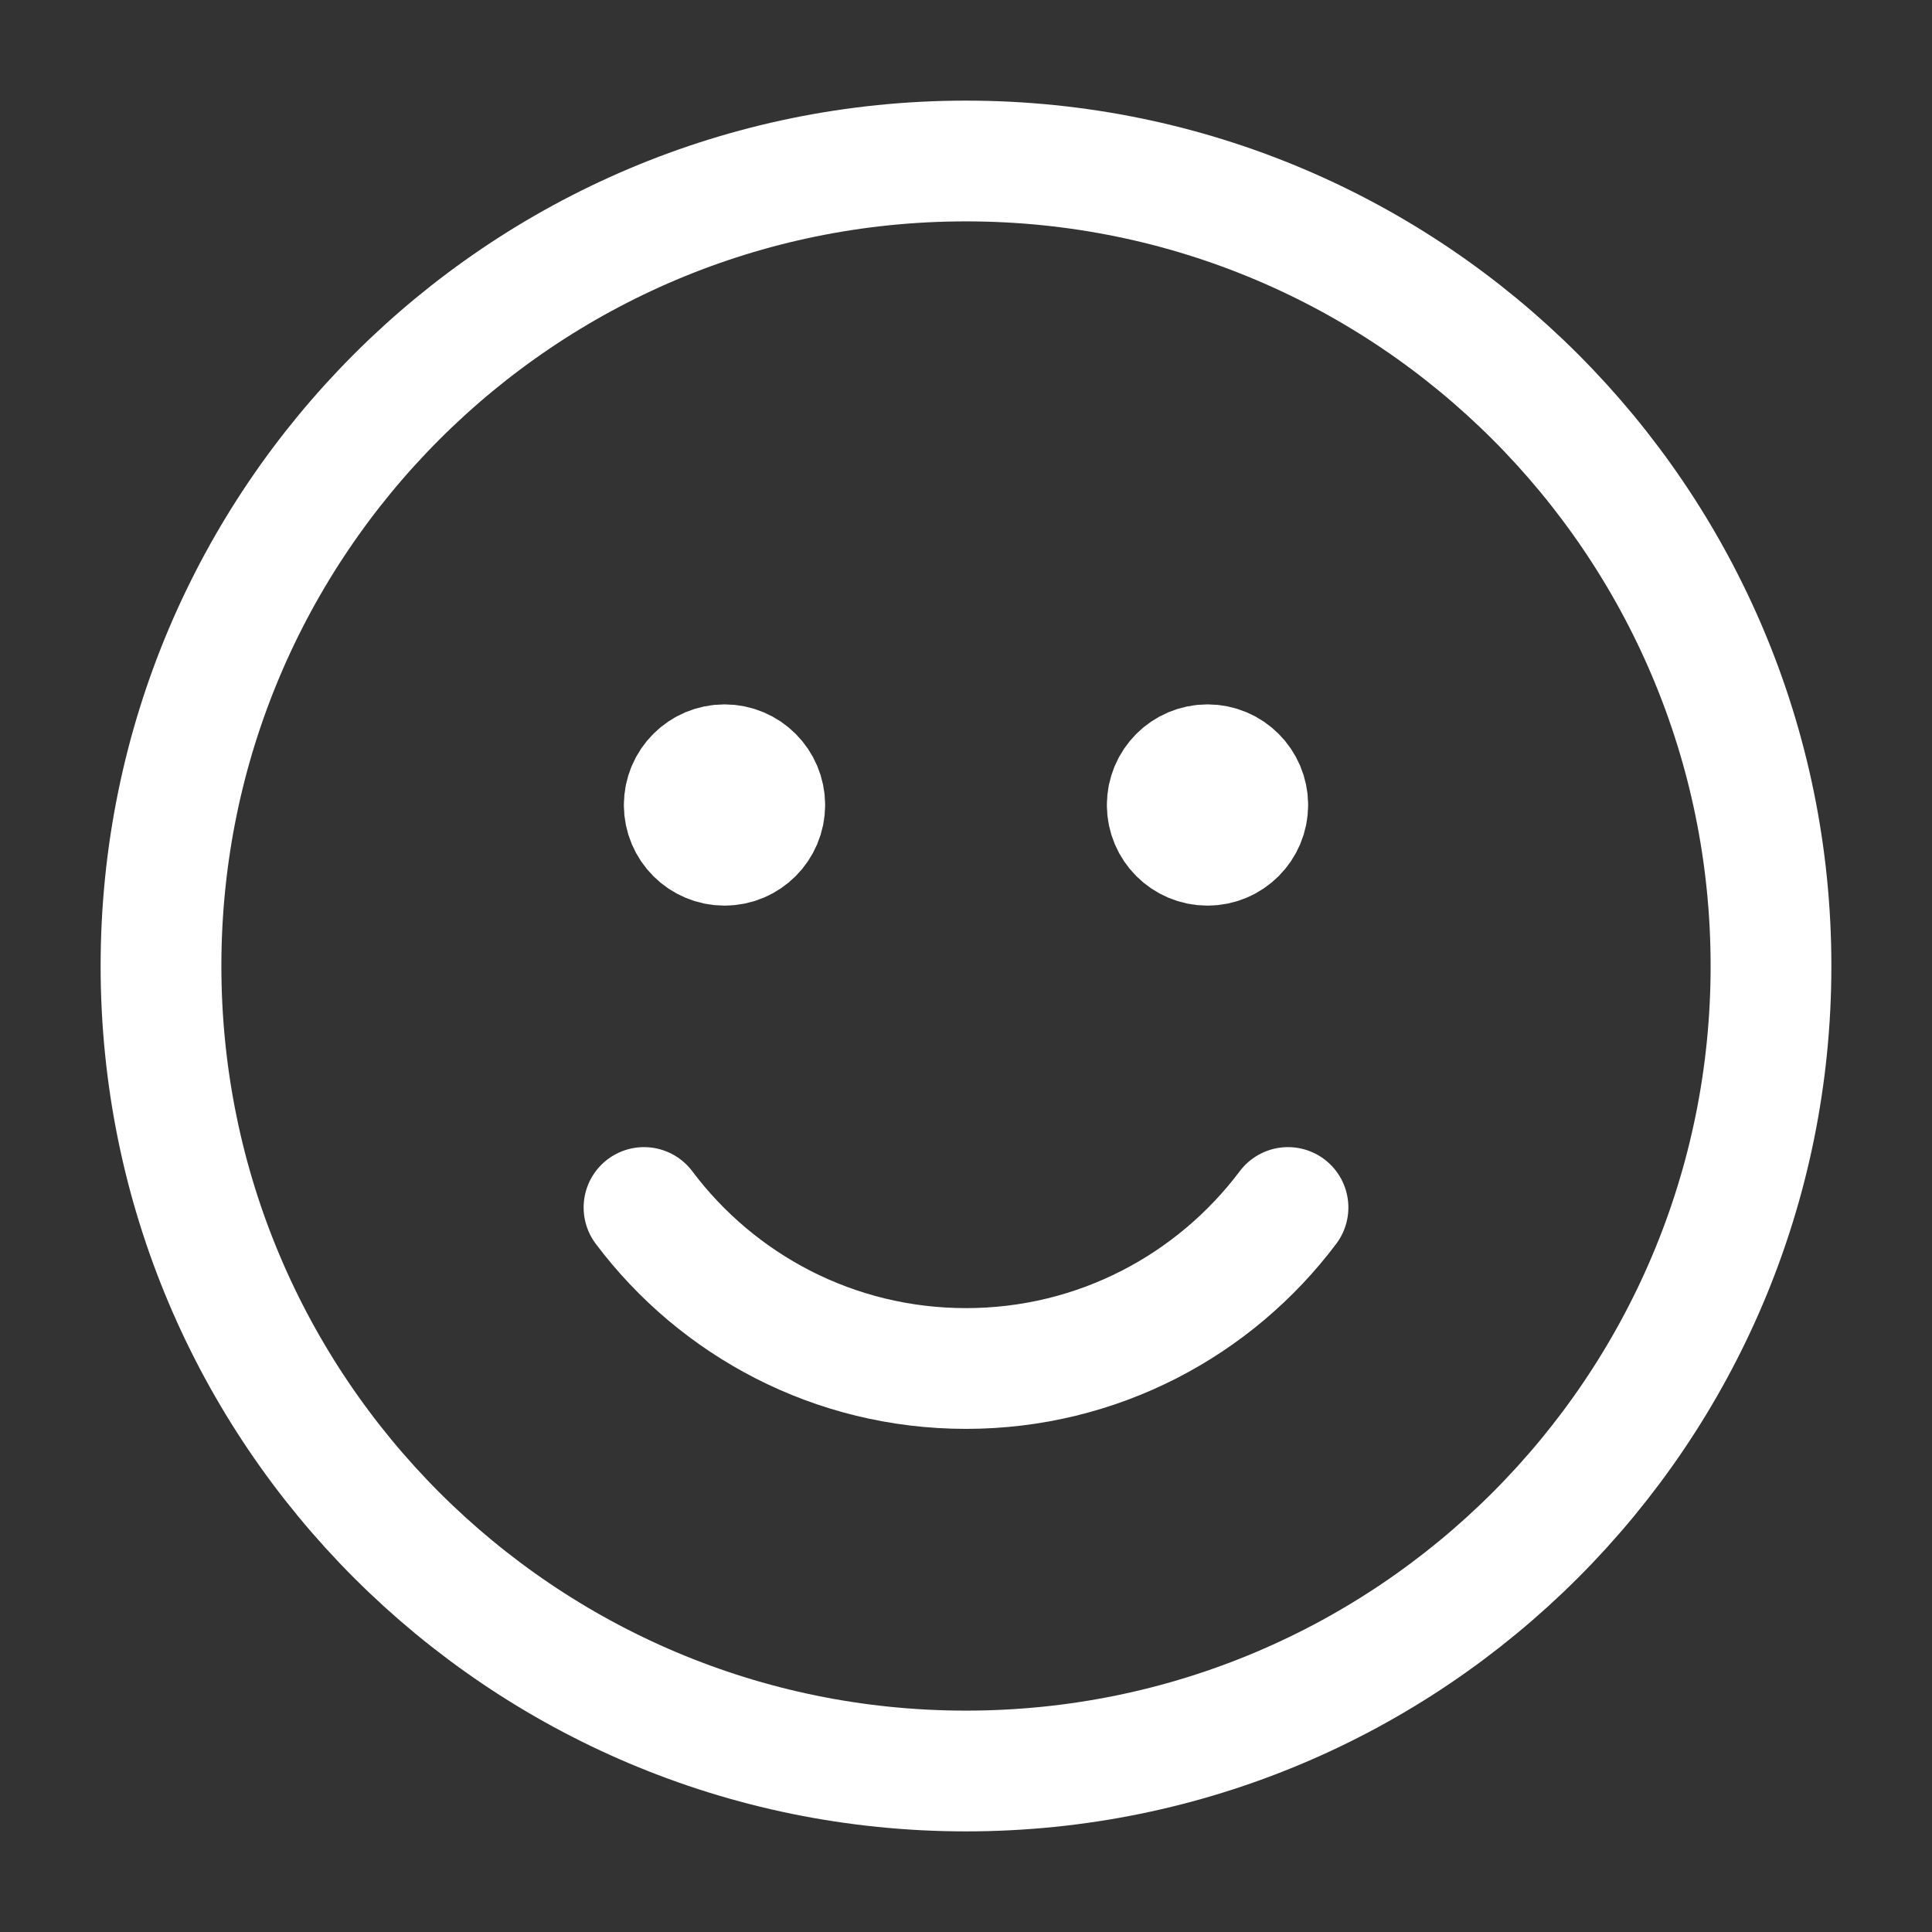 <svg width="24" height="24" viewBox="0 0 24 24" fill="none" xmlns="http://www.w3.org/2000/svg">
<rect x="0" y="0" width="24" height="24" fill="#333333" stroke="none"/>
<path d="M9.5 10C9.5 10.276 9.276 10.5 9 10.5C8.724 10.5 8.5 10.276 8.5 10M9.5 10C9.5 9.724 9.276 9.5 9 9.5C8.724 9.5 8.5 9.724 8.5 10M9.5 10H8.5M15.5 10C15.5 10.276 15.276 10.5 15 10.5C14.724 10.5 14.5 10.276 14.5 10M15.5 10C15.5 9.724 15.276 9.5 15 9.5C14.724 9.5 14.5 9.724 14.5 10M15.5 10H14.5M16 15C15.088 16.214 13.636 17 12 17C10.364 17 8.912 16.214 8 15M12 22V22C17.523 22 22 17.523 22 12V12C22 6.477 17.523 2 12 2V2C6.477 2 2 6.477 2 12V12C2 17.523 6.477 22 12 22Z" stroke="white" stroke-width="1.5" stroke-linecap="round" stroke-linejoin="round"/>
</svg>

